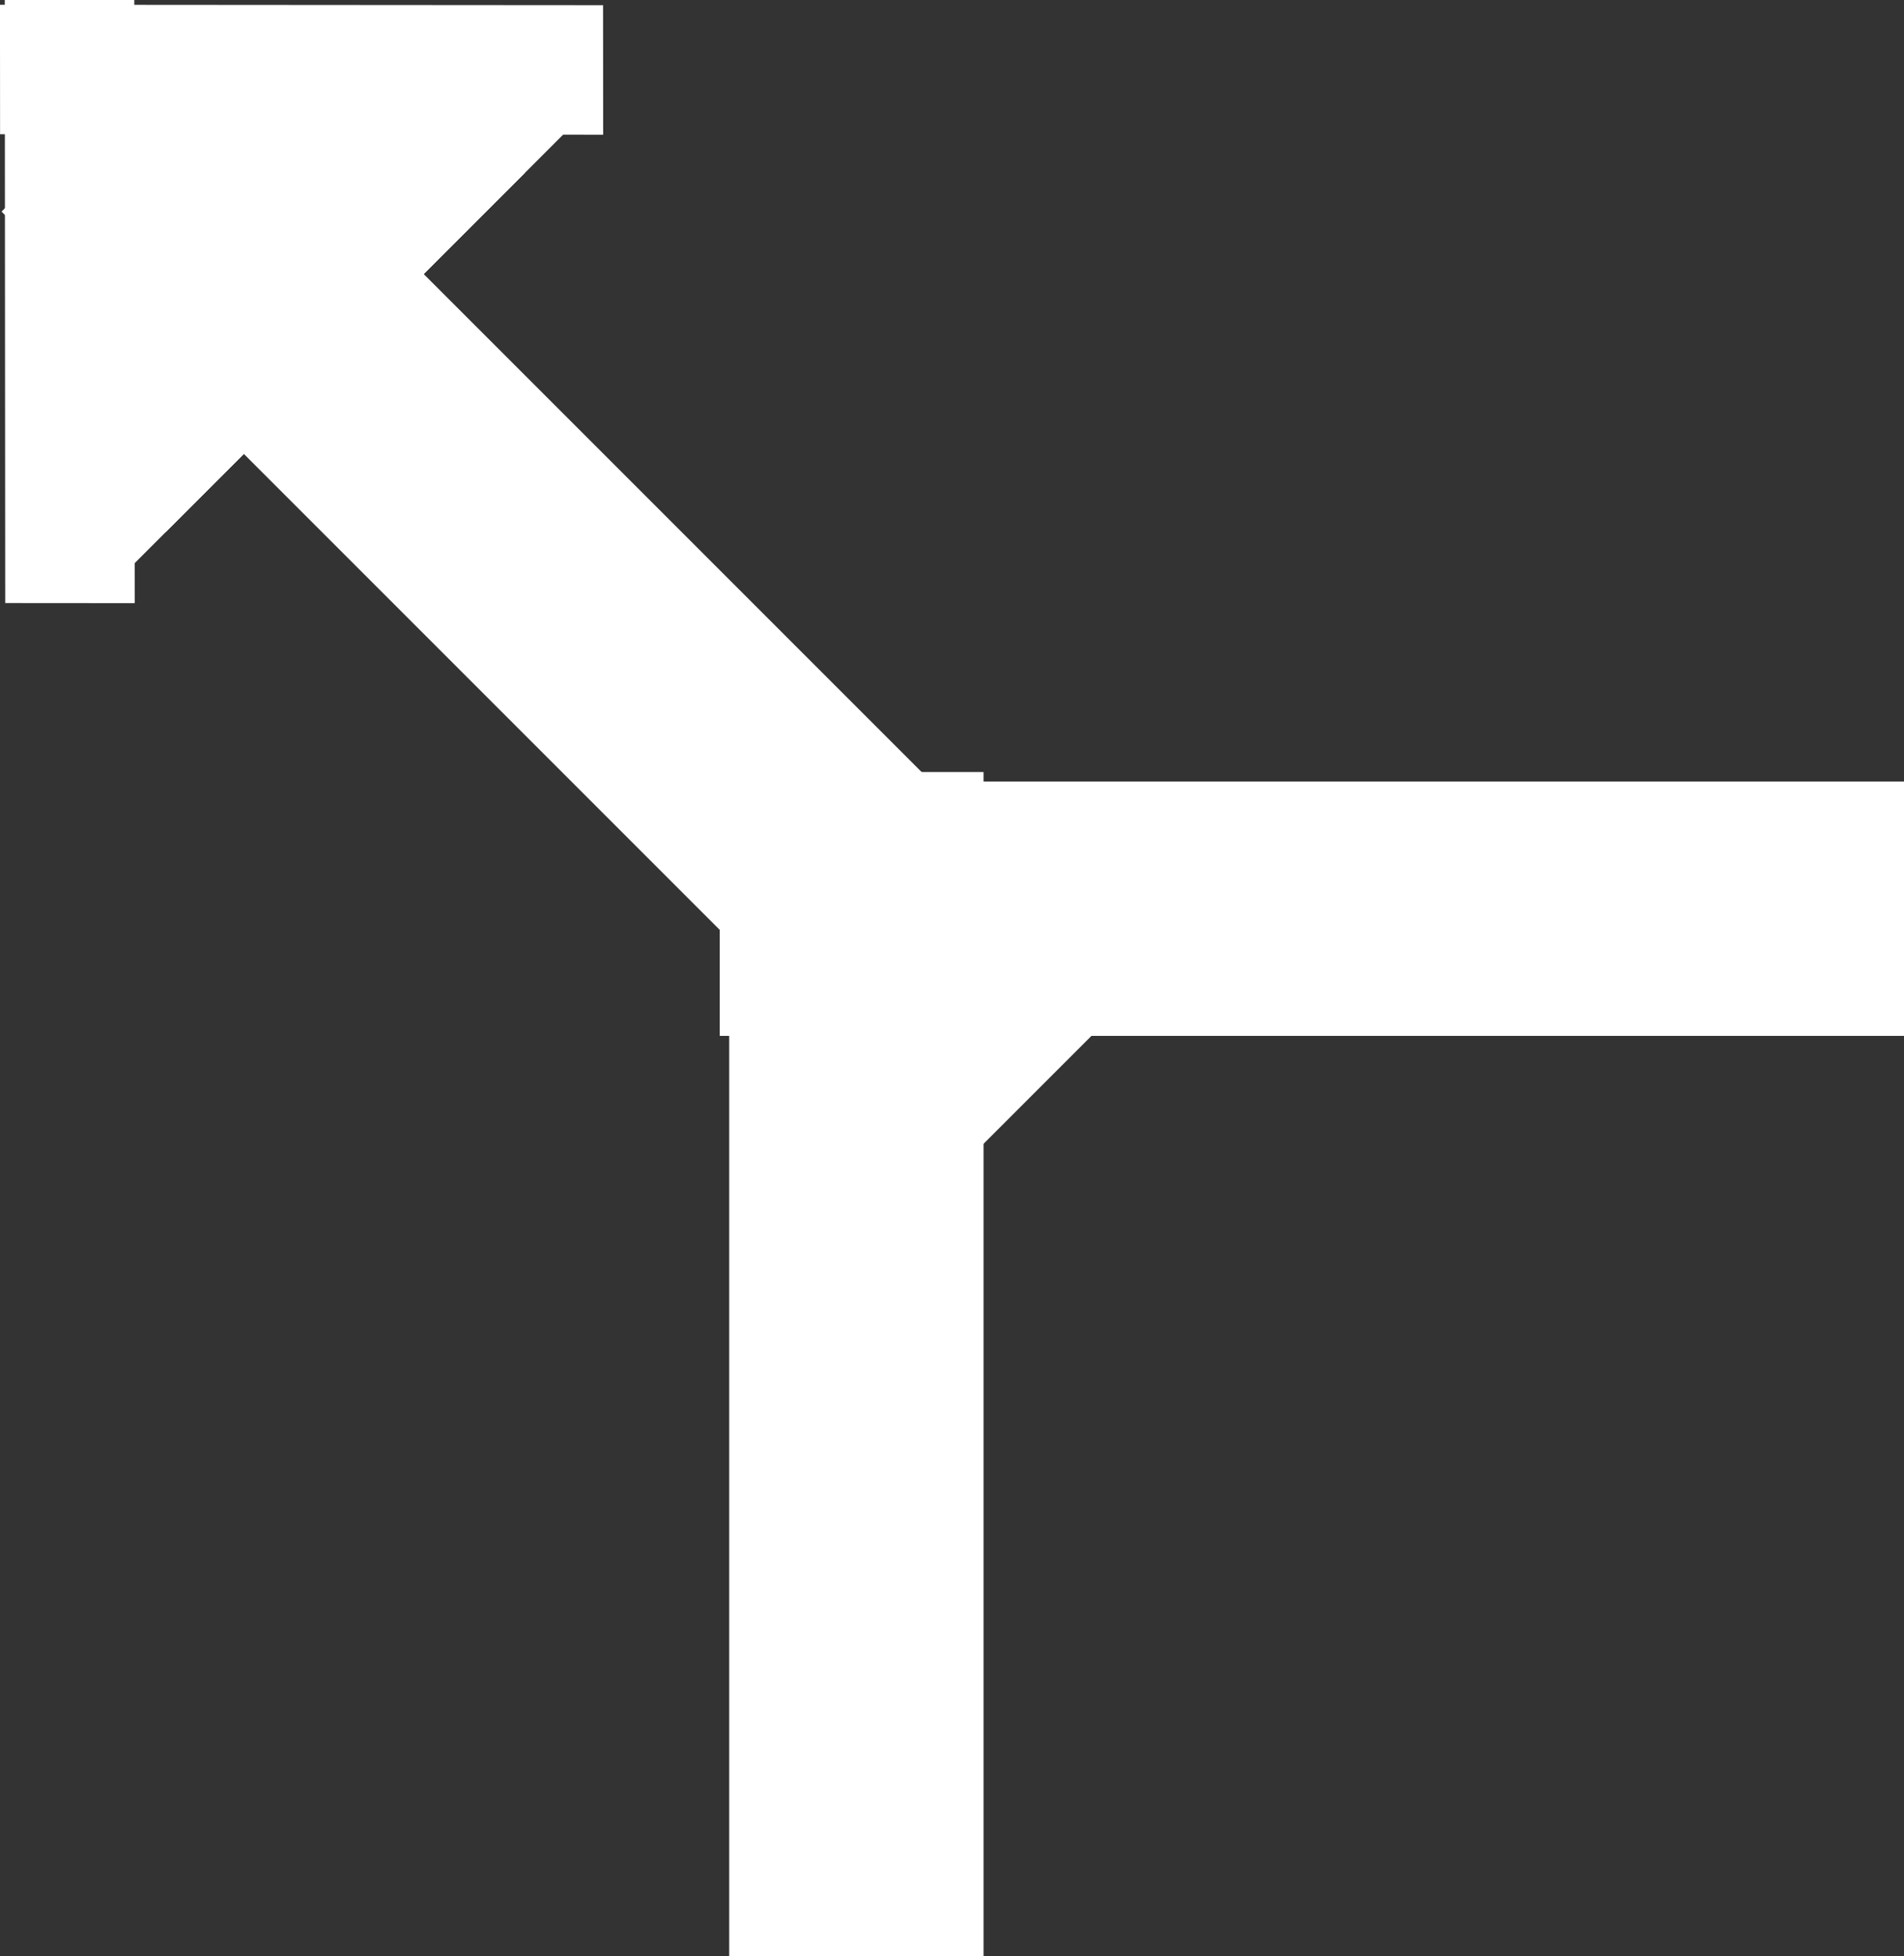 <?xml version="1.0" encoding="UTF-8" standalone="no"?>
<!-- Created with Inkscape (http://www.inkscape.org/) -->

<svg
   xmlns:dc="http://purl.org/dc/elements/1.1/"
   xmlns:cc="http://creativecommons.org/ns#"
   xmlns:rdf="http://www.w3.org/1999/02/22-rdf-syntax-ns#"
   xmlns:svg="http://www.w3.org/2000/svg"
   xmlns="http://www.w3.org/2000/svg"
   xmlns:sodipodi="http://sodipodi.sourceforge.net/DTD/sodipodi-0.dtd"
   xmlns:inkscape="http://www.inkscape.org/namespaces/inkscape"
   width="51.173"
   height="52.575"
   id="svg2"
   version="1.1"
   inkscape:version="0.48.4 r9939"
   sodipodi:docname="ring.svg">
  <rect width="100%" height="100%" fill="#333333" stroke="none"/>
  <defs
     id="defs4" />
  <sodipodi:namedview
     id="base"
     pagecolor="#ffffff"
     bordercolor="#666666"
     borderopacity="1.0"
     inkscape:pageopacity="0.0"
     inkscape:pageshadow="2"
     inkscape:zoom="2.4890159"
     inkscape:cx="226.22254"
     inkscape:cy="-28.203817"
     inkscape:document-units="px"
     inkscape:current-layer="layer1"
     showgrid="false"
     inkscape:window-width="1920"
     inkscape:window-height="988"
     inkscape:window-x="0"
     inkscape:window-y="28"
     inkscape:window-maximized="1"
     fit-margin-top="0"
     fit-margin-left="0"
     fit-margin-right="0"
     fit-margin-bottom="0" />
  <g
     inkscape:label="Layer 1"
     inkscape:groupmode="layer"
     id="layer1"
     transform="translate(-201.577,-284.081)">
    <rect
       style="fill:none;stroke:#ffffff;stroke-width:4.674;stroke-miterlimit:4;stroke-opacity:1;stroke-dasharray:none"
       id="rect3757"
       width="2.163"
       height="31.708"
       x="57.84"
       y="-381.56"
       transform="matrix(-0.707,0.707,-0.707,-0.707,0,0)" />
    <rect
       style="fill:none;stroke:#ffffff;stroke-width:2.294;stroke-miterlimit:4;stroke-opacity:1;stroke-dasharray:none"
       id="rect3757-2"
       width="1.187"
       height="13.915"
       x="-286.399"
       y="202.521"
       transform="matrix(-7.1254443e-4,-1,1,7.1254443e-4,0,0)" />
    <rect
       style="fill:none;stroke:#ffffff;stroke-width:2.294;stroke-miterlimit:4;stroke-opacity:1;stroke-dasharray:none"
       id="rect3757-2-3"
       width="1.187"
       height="13.915"
       x="-203.837"
       y="285.082"
       transform="matrix(-1,-7.1254443e-4,7.1254443e-4,1,0,0)"
       inkscape:transform-center-y="-18.526514" />
    <rect
       style="fill:none;stroke:#ffffff;stroke-width:4.505;stroke-miterlimit:4;stroke-opacity:1;stroke-dasharray:none"
       id="rect3757-2-39"
       width="2.331"
       height="27.331"
       x="-309.667"
       y="223.173"
       transform="matrix(0,-1,1,0,0,0)" />
    <rect
       style="fill:none;stroke:#ffffff;stroke-width:4.505;stroke-miterlimit:4;stroke-opacity:1;stroke-dasharray:none"
       id="rect3757-2-3-8"
       width="2.331"
       height="27.331"
       x="-225.759"
       y="307.081"
       transform="scale(-1,1)"
       inkscape:transform-center-y="-36.363648"
       inkscape:transform-center-x="1.8168856e-05" />
    <rect
       style="fill:none;stroke:#ffffff;stroke-width:2.257;stroke-miterlimit:4;stroke-opacity:1;stroke-dasharray:none"
       id="rect3757-8-8"
       width="13.67"
       height="1.17"
       x="-66.457"
       y="354.428"
       transform="matrix(0.707,-0.707,0.707,0.707,0,0)" />
    <rect
       style="fill:none;stroke:#ffffff;stroke-width:2.257;stroke-miterlimit:4;stroke-opacity:1;stroke-dasharray:none"
       id="rect3757-8-8-2"
       width="13.67"
       height="1.17"
       x="-64.184"
       y="354.428"
       transform="matrix(0.707,-0.707,0.707,0.707,0,0)" />
    <rect
       style="fill:none;stroke:#ffffff;stroke-width:1.826;stroke-miterlimit:4;stroke-opacity:1;stroke-dasharray:none"
       id="rect3757-8-8-2-6"
       width="10.124"
       height="1.034"
       x="-63.264"
       y="351.94"
       transform="matrix(0.707,-0.707,0.707,0.707,0,0)" />
  </g>
</svg>
